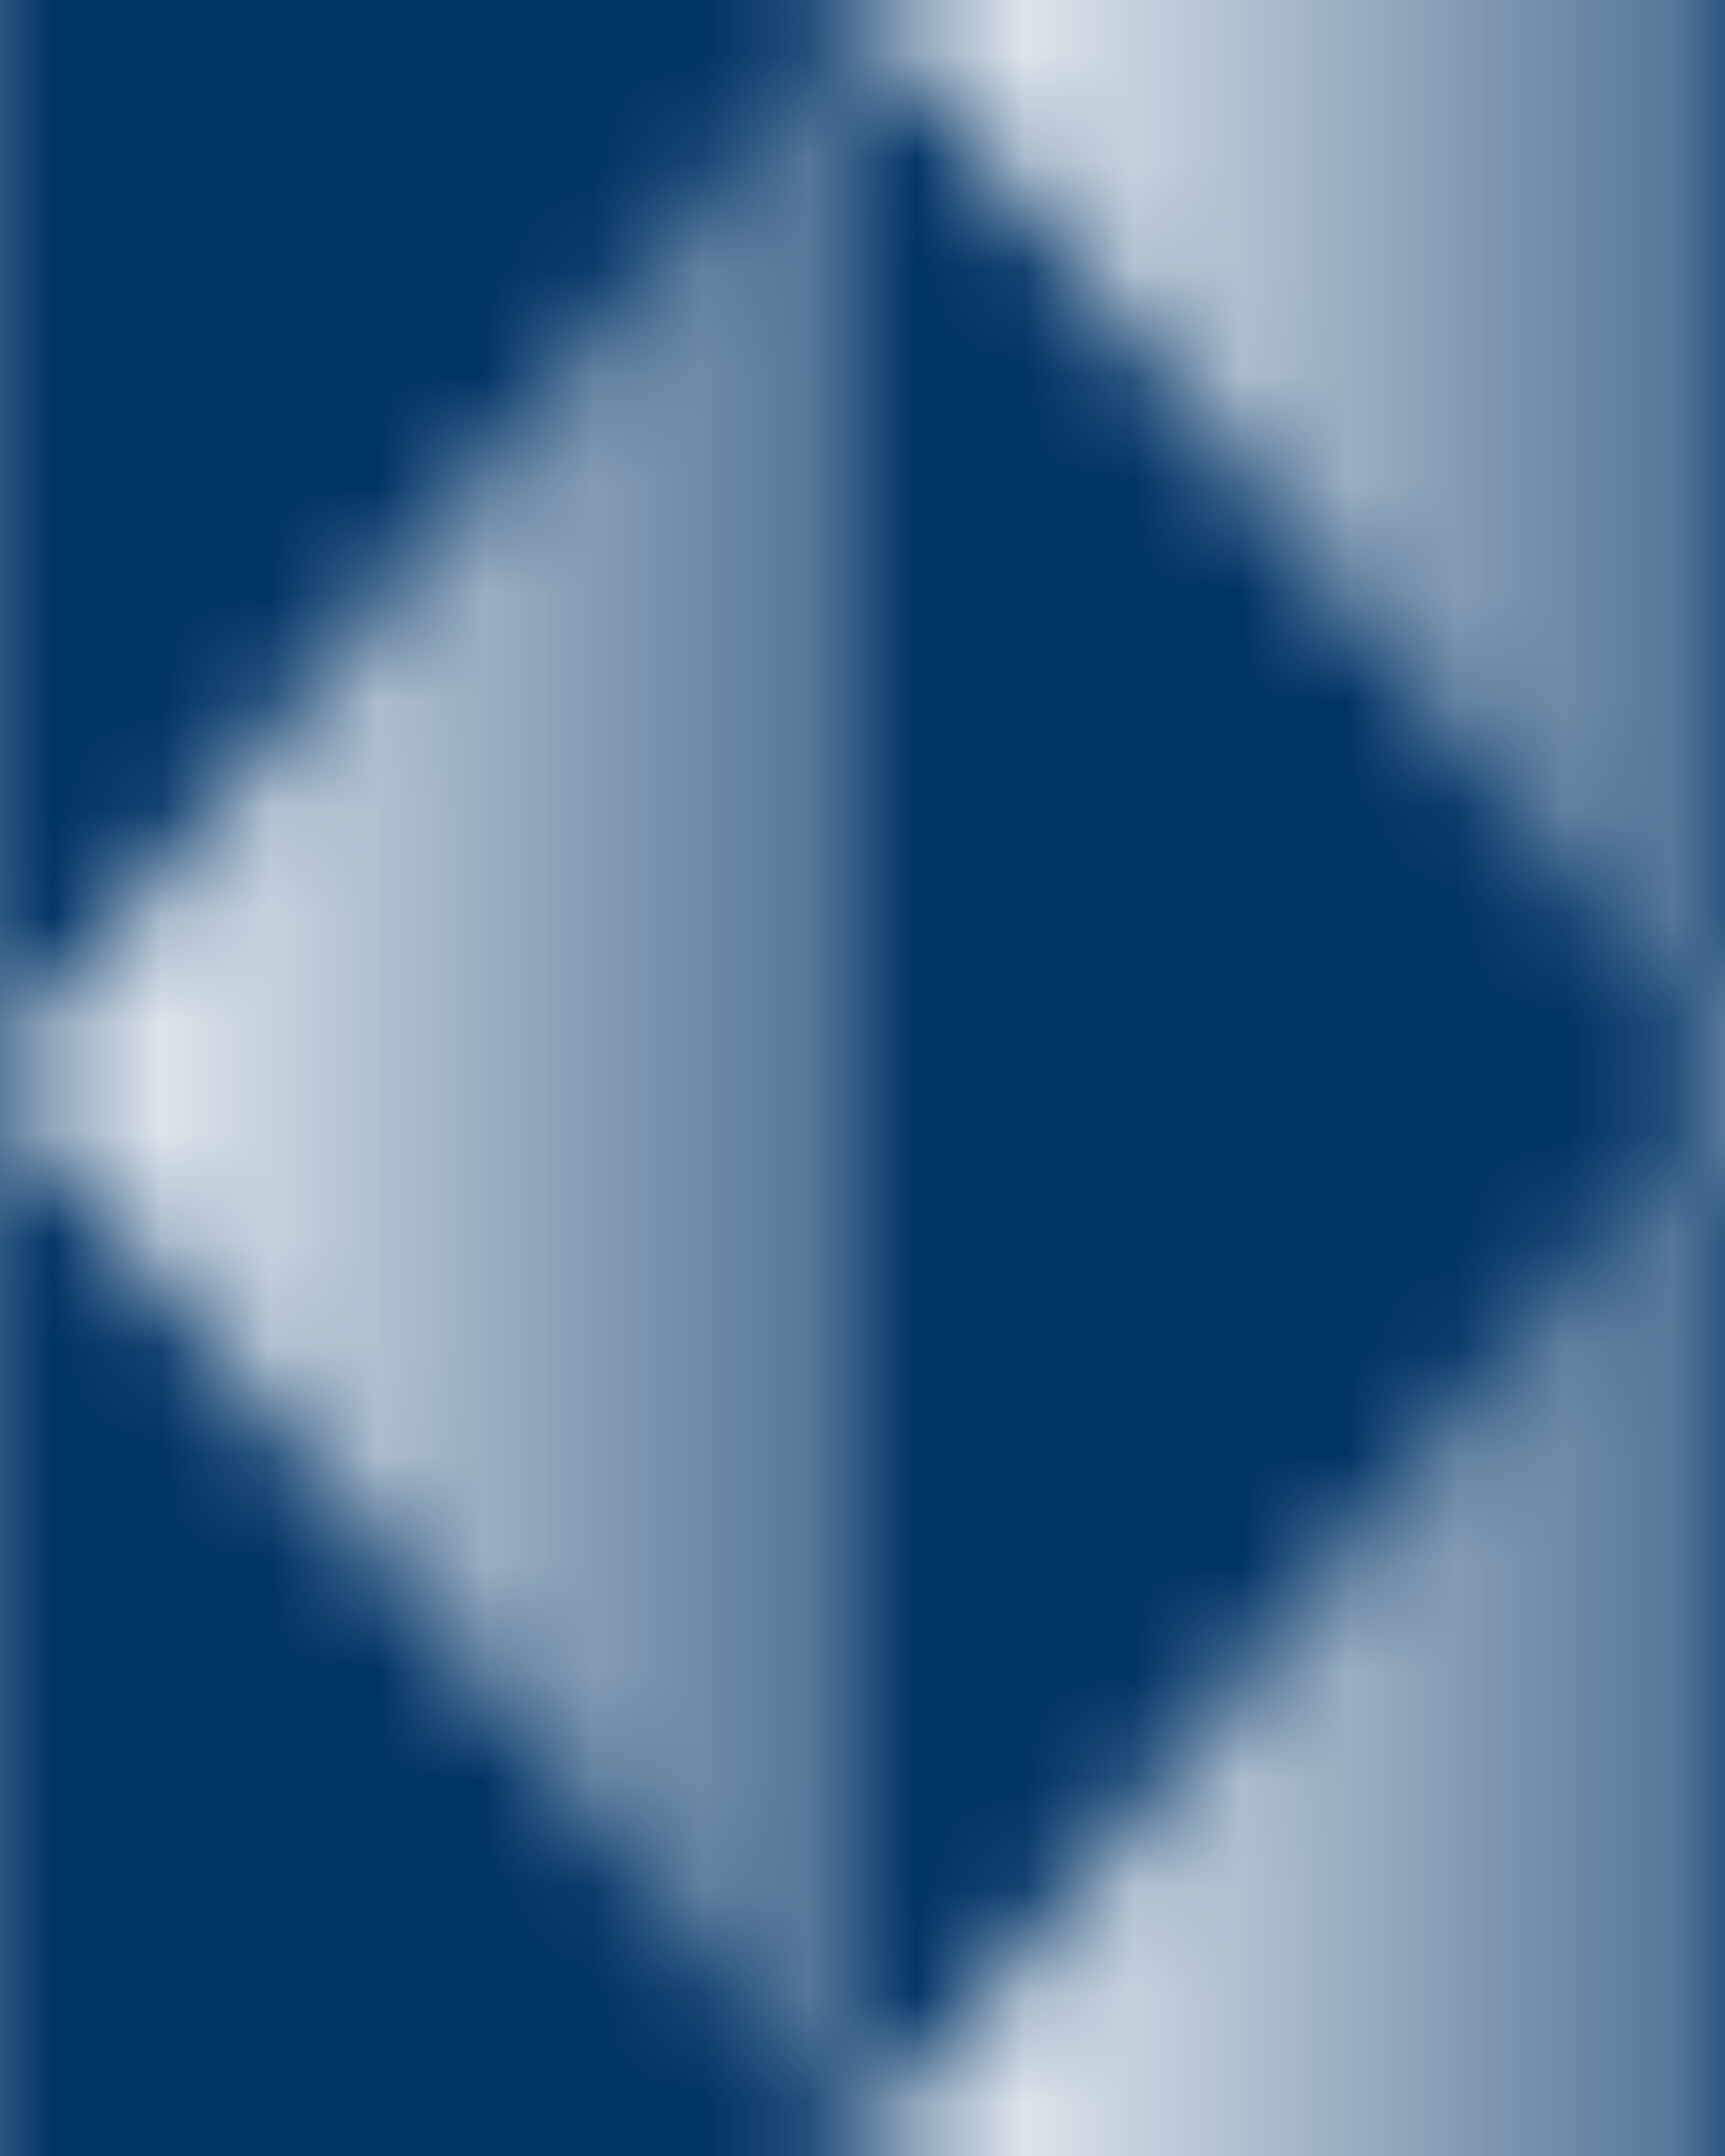 <?xml version="1.0" encoding="UTF-8" standalone="no"?>
<svg width="16px" height="20px" viewBox="0 0 16 20" version="1.1" xmlns="http://www.w3.org/2000/svg" xmlns:xlink="http://www.w3.org/1999/xlink">
    <!-- Generator: Sketch 40.1 (33804) - http://www.bohemiancoding.com/sketch -->
    <title>flipped-diamonds</title>
    <desc>Created with Sketch.</desc>
    <defs>
    <!-- Repeating pattern of diamond shapes -->
    <pattern id="diamondPattern" x="0" y="0" width="16" height="20" patternUnits="userSpaceOnUse">
      <g id="flipped-diamonds" stroke="none" stroke-width="1" fill="none" fill-rule="evenodd">
        <g id="flipped-diamonds-shapes" fill="url(#fadeGradient)">
          <polygon points="8 0 8 20 0 10"/>
          <polygon points="16 0 16 10 8 0"/>
          <polygon points="16 10 16 20 8 20"/>
        </g>
      </g>
    </pattern>
    <!-- Gradient for fading effect -->
    <linearGradient id="fadeGradient" x1="0%" y1="0%" x2="100%" y2="0%">
      <stop offset="0%" style="stop-color:#FFFFFF;stop-opacity:1"/>
      <stop offset="100%" style="stop-color:#FFFFFF;stop-opacity:0.3"/>
    </linearGradient>
  </defs>
  <!-- Navy background -->
  <rect x="0" y="0" width="1200" height="120" fill="#003366"/>
  <!-- Pattern overlay -->
  <rect x="0" y="0" width="1200" height="120" fill="url(#diamondPattern)"/>
</svg>